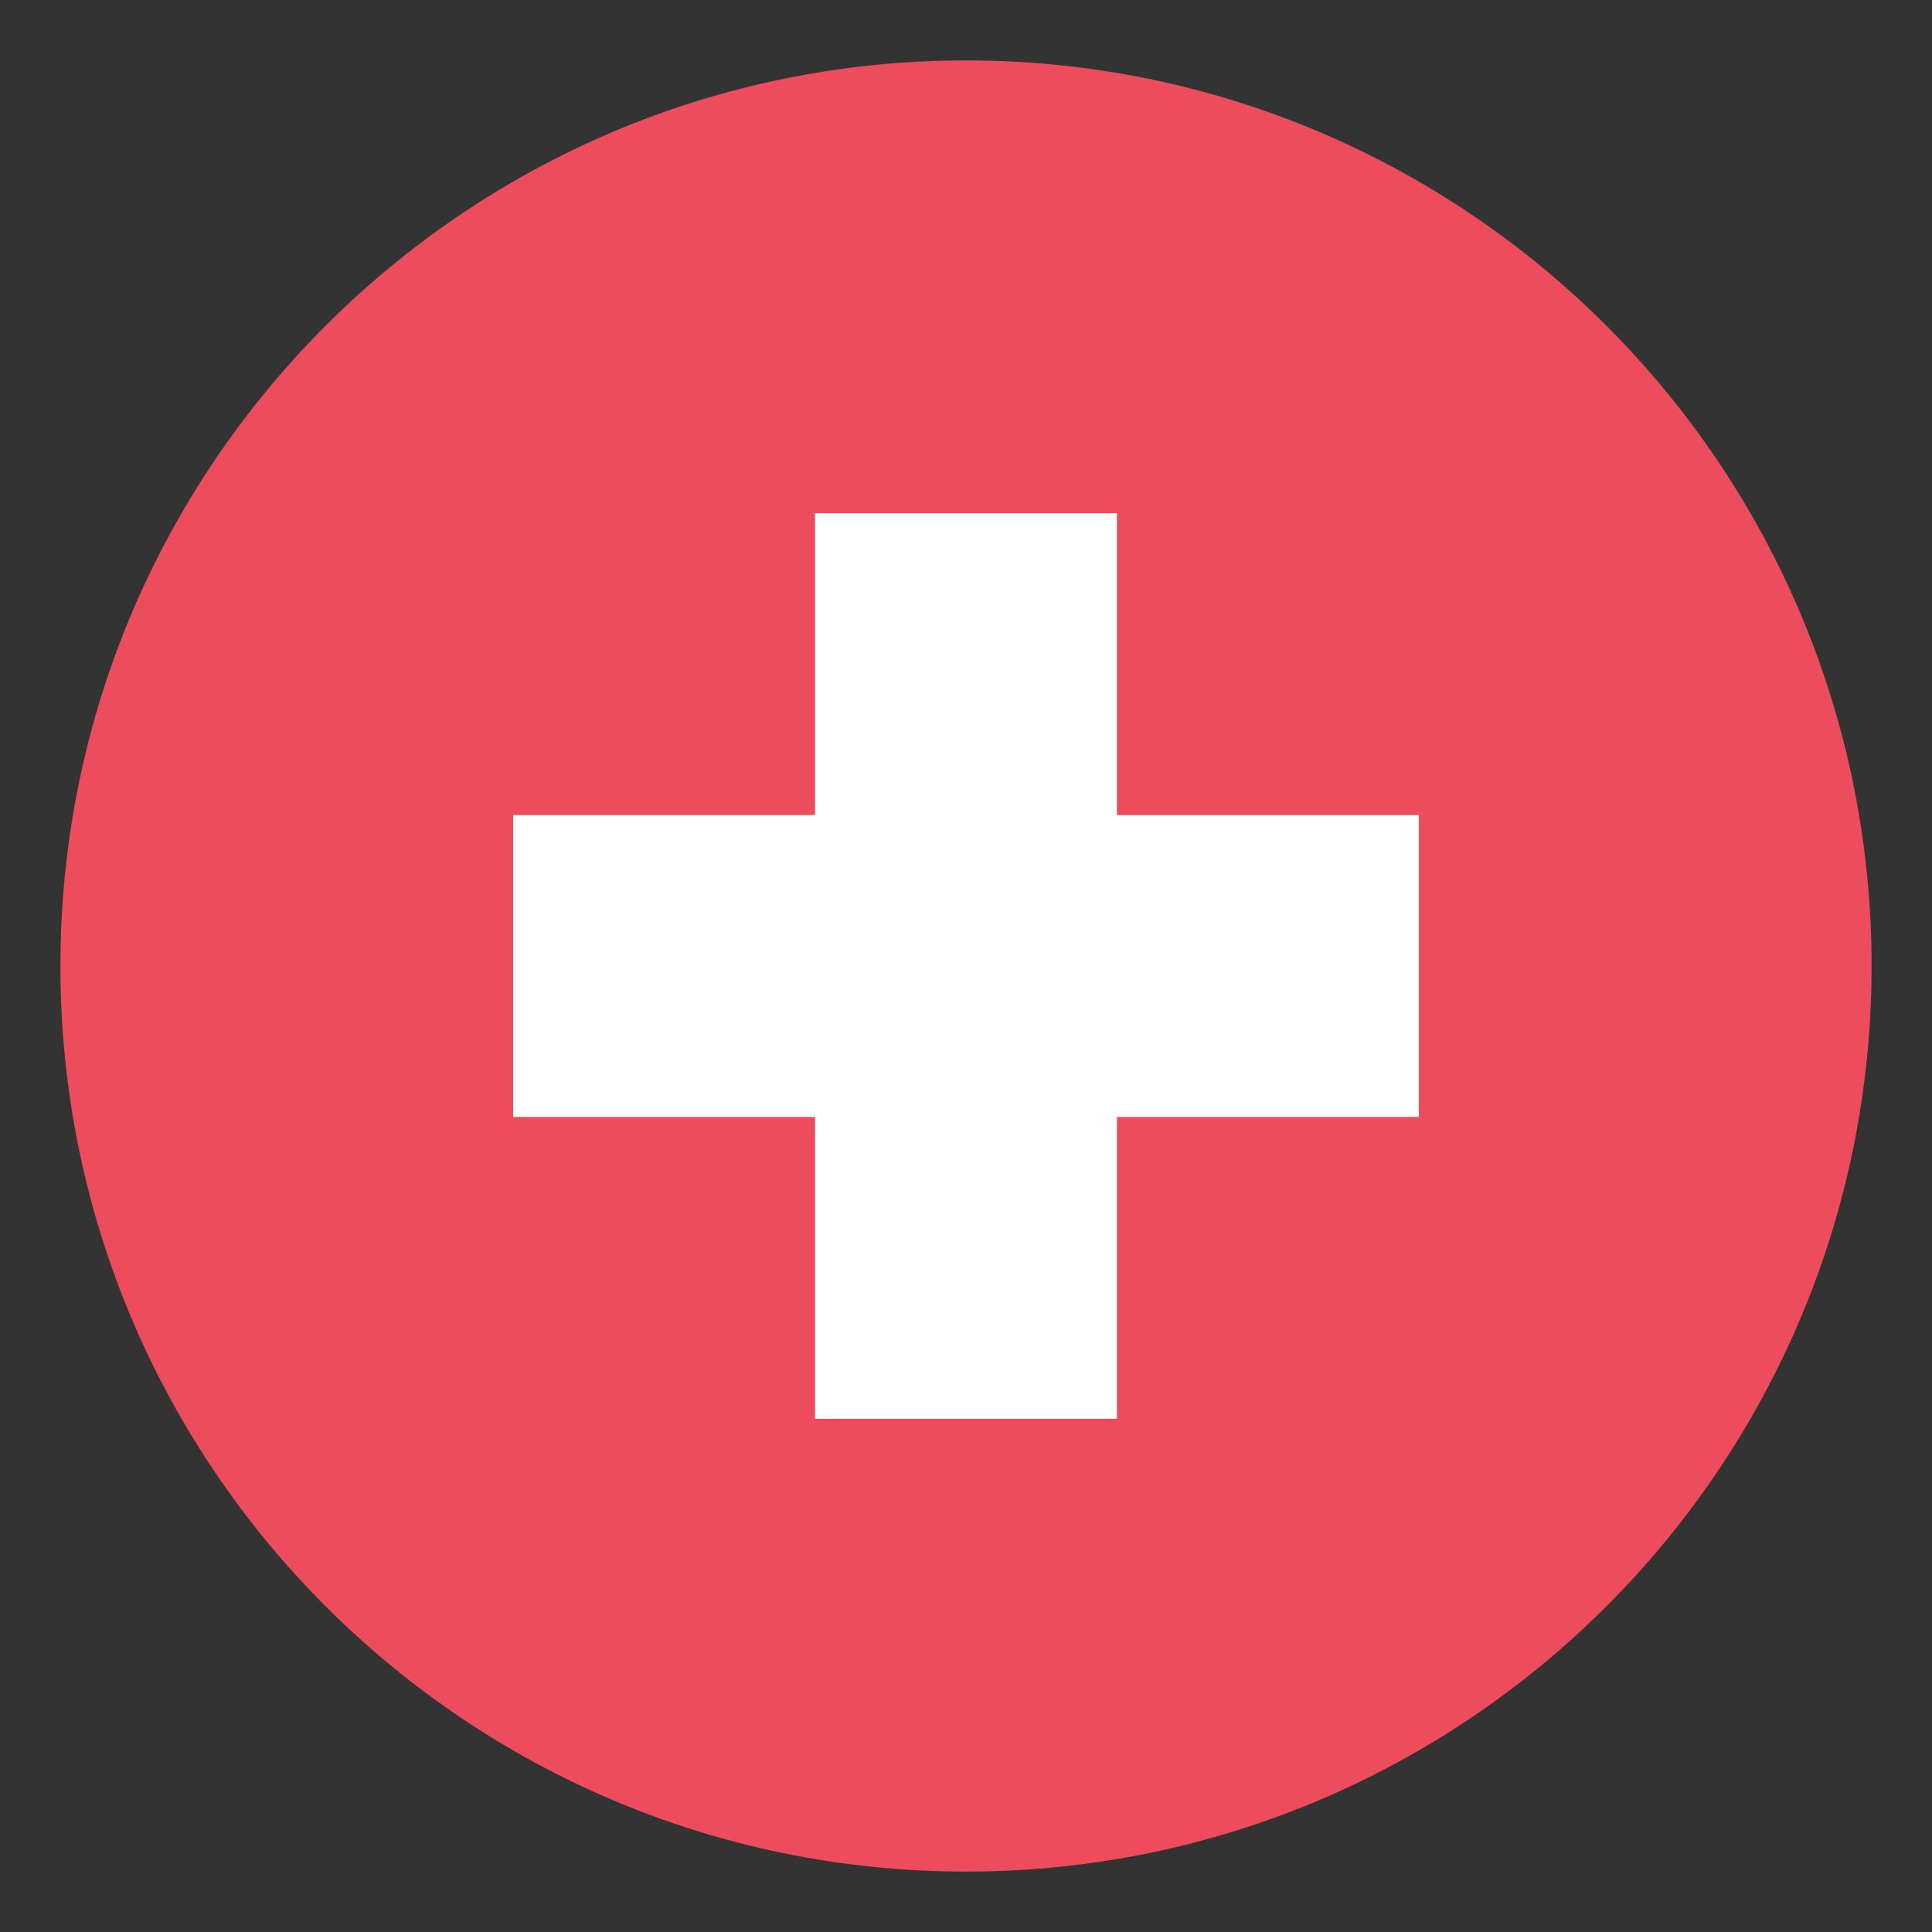 <svg width="30" height="30" viewBox="0 0 30 30" fill="none" xmlns="http://www.w3.org/2000/svg">
<rect x="0" y="0" width="30" height="30" fill="#333333" stroke="none"/>
<g clip-path="url(#clip0_763_374)">
<path d="M15 29.062C22.767 29.062 29.062 22.767 29.062 15C29.062 7.234 22.767 0.938 15 0.938C7.234 0.938 0.938 7.234 0.938 15C0.938 22.767 7.234 29.062 15 29.062Z" fill="#ED4C5C"/>
<path d="M22.031 12.656H17.344V7.969H12.656V12.656H7.969V17.344H12.656V22.031H17.344V17.344H22.031V12.656Z" fill="white"/>
</g>
<defs>
<clipPath id="clip0_763_374">
<rect width="30" height="30" fill="white"/>
</clipPath>
</defs>
</svg>
